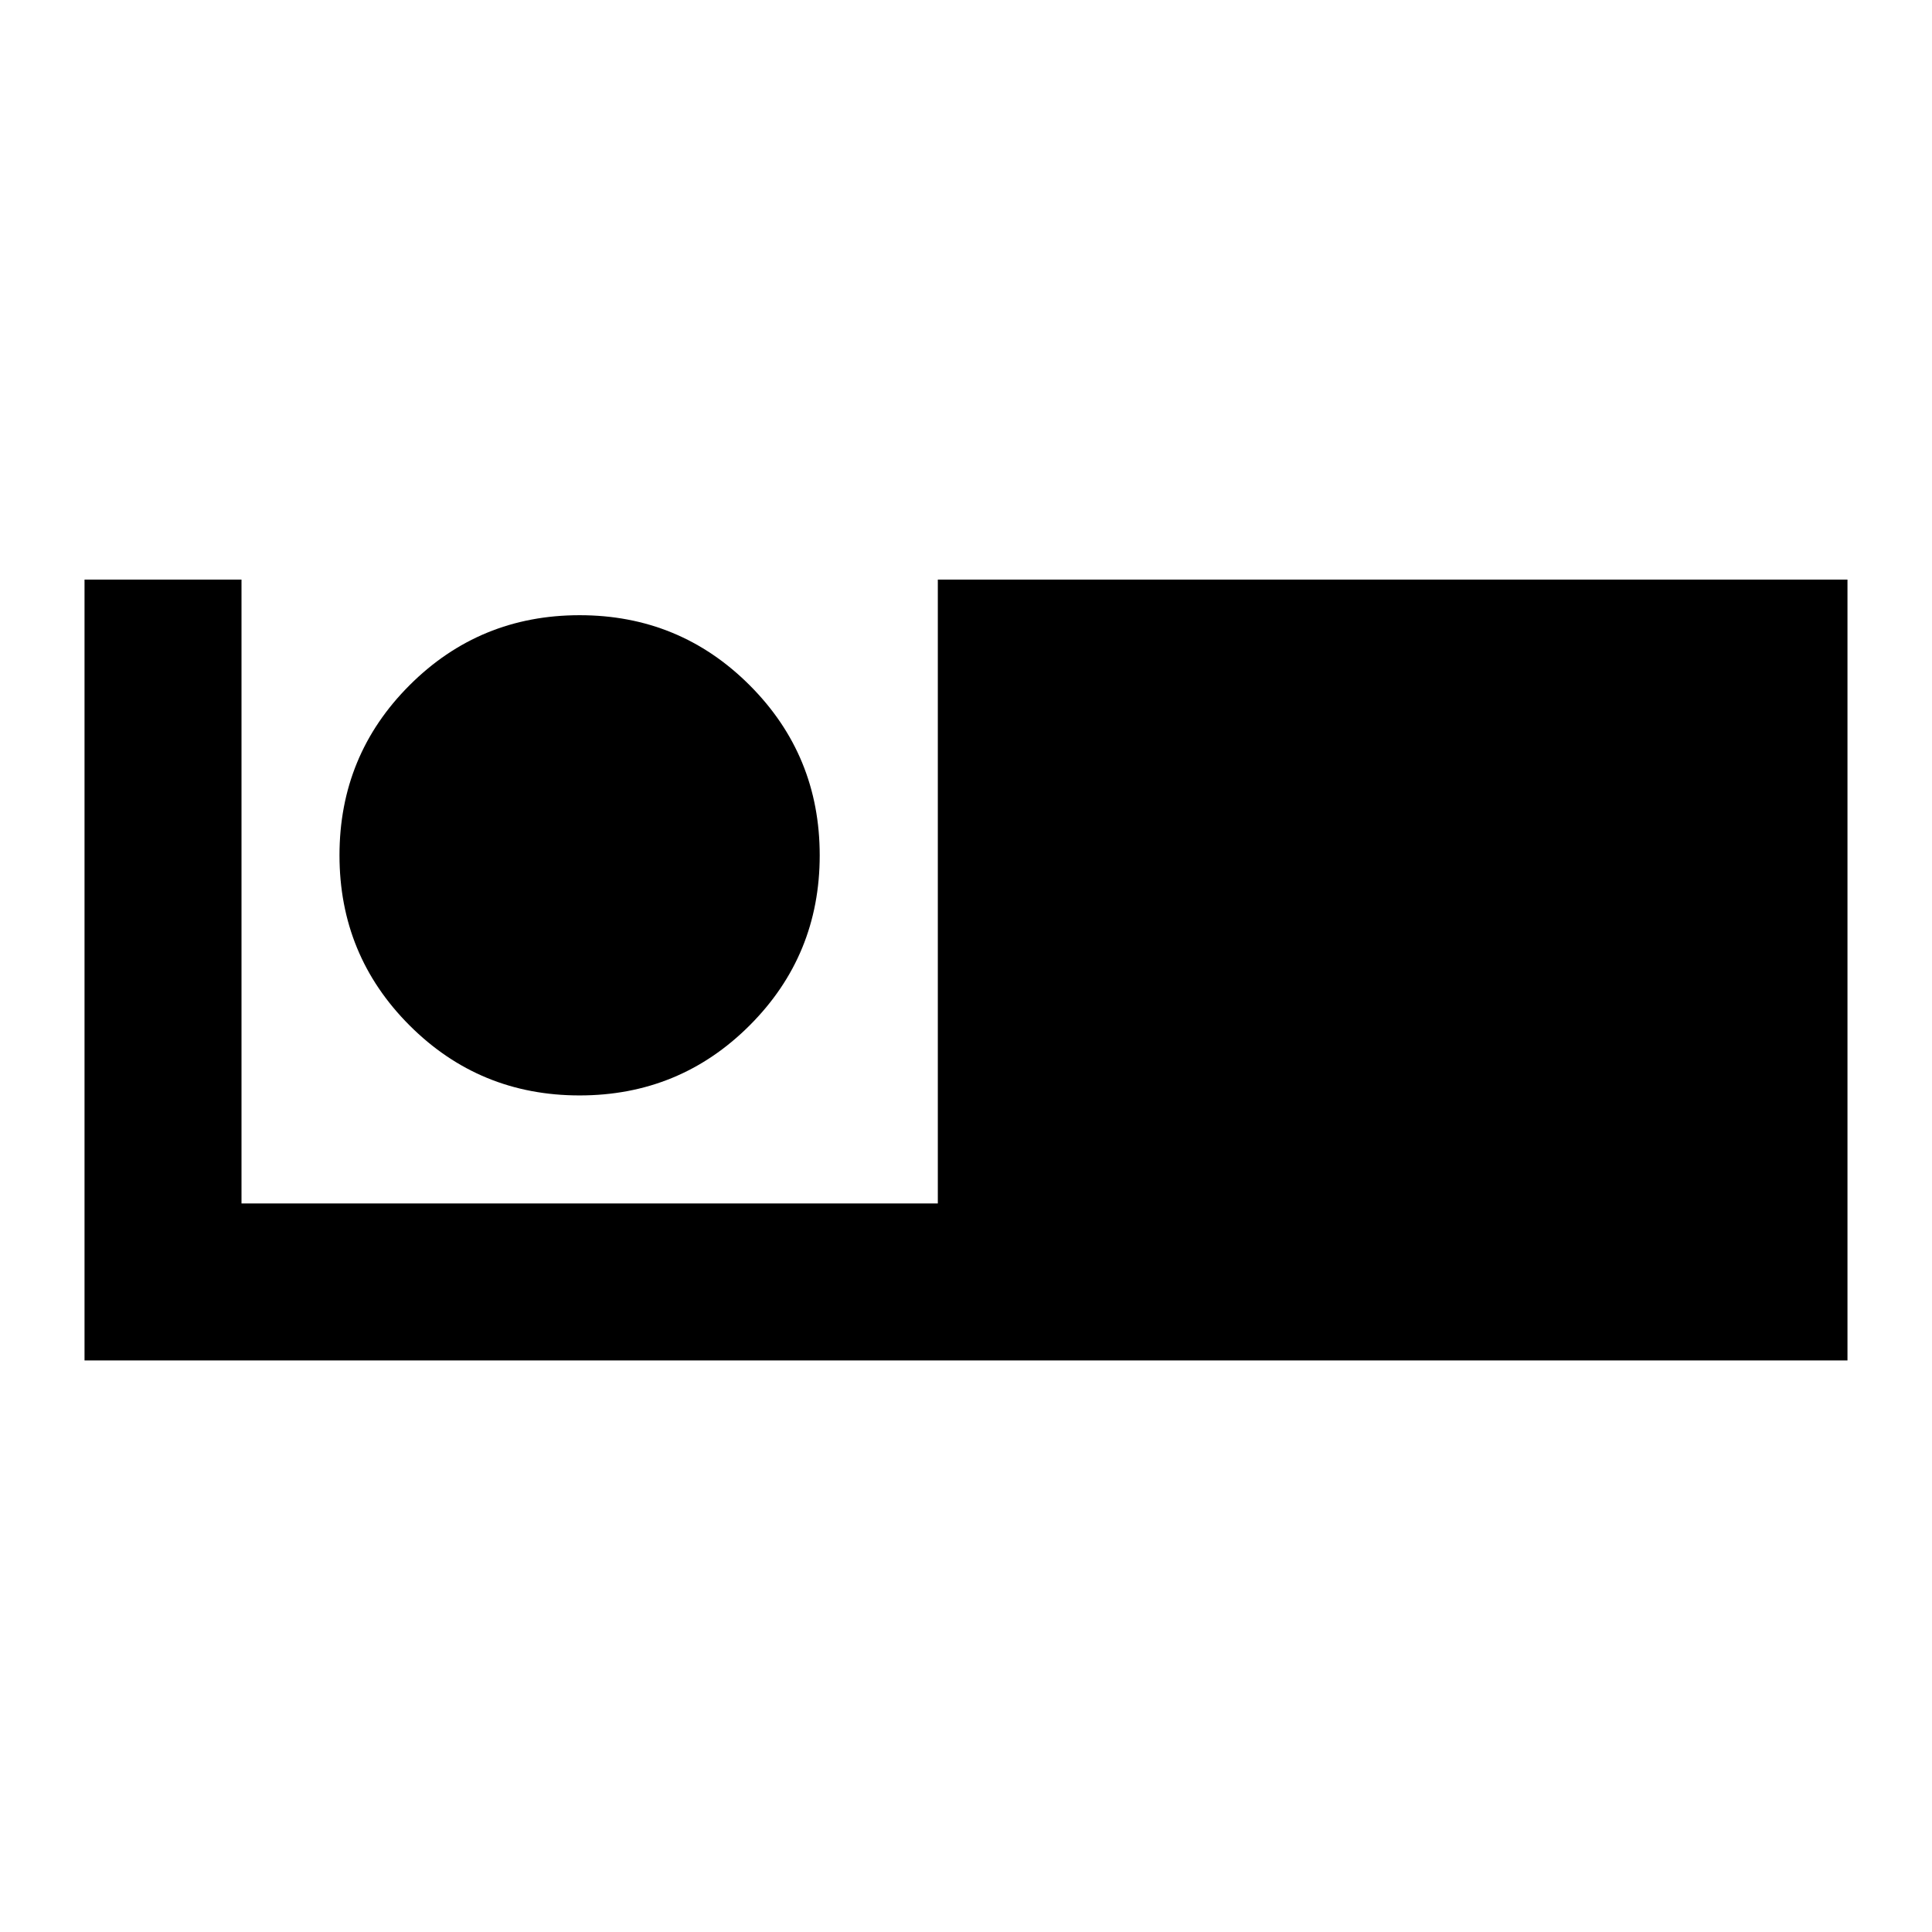 <svg xmlns="http://www.w3.org/2000/svg" height="20" viewBox="0 -960 960 960" width="20"><path d="M42-284v-388h78v310h346v-310h452v388H42Zm245.99-131.69q49.7 0 84.51-34.8 34.81-34.79 34.81-84.5 0-49.7-34.8-84.51-34.79-34.81-84.5-34.81-49.7 0-84.51 34.8-34.81 34.79-34.81 84.5 0 49.7 34.8 84.51 34.79 34.81 84.5 34.81Z"/></svg>